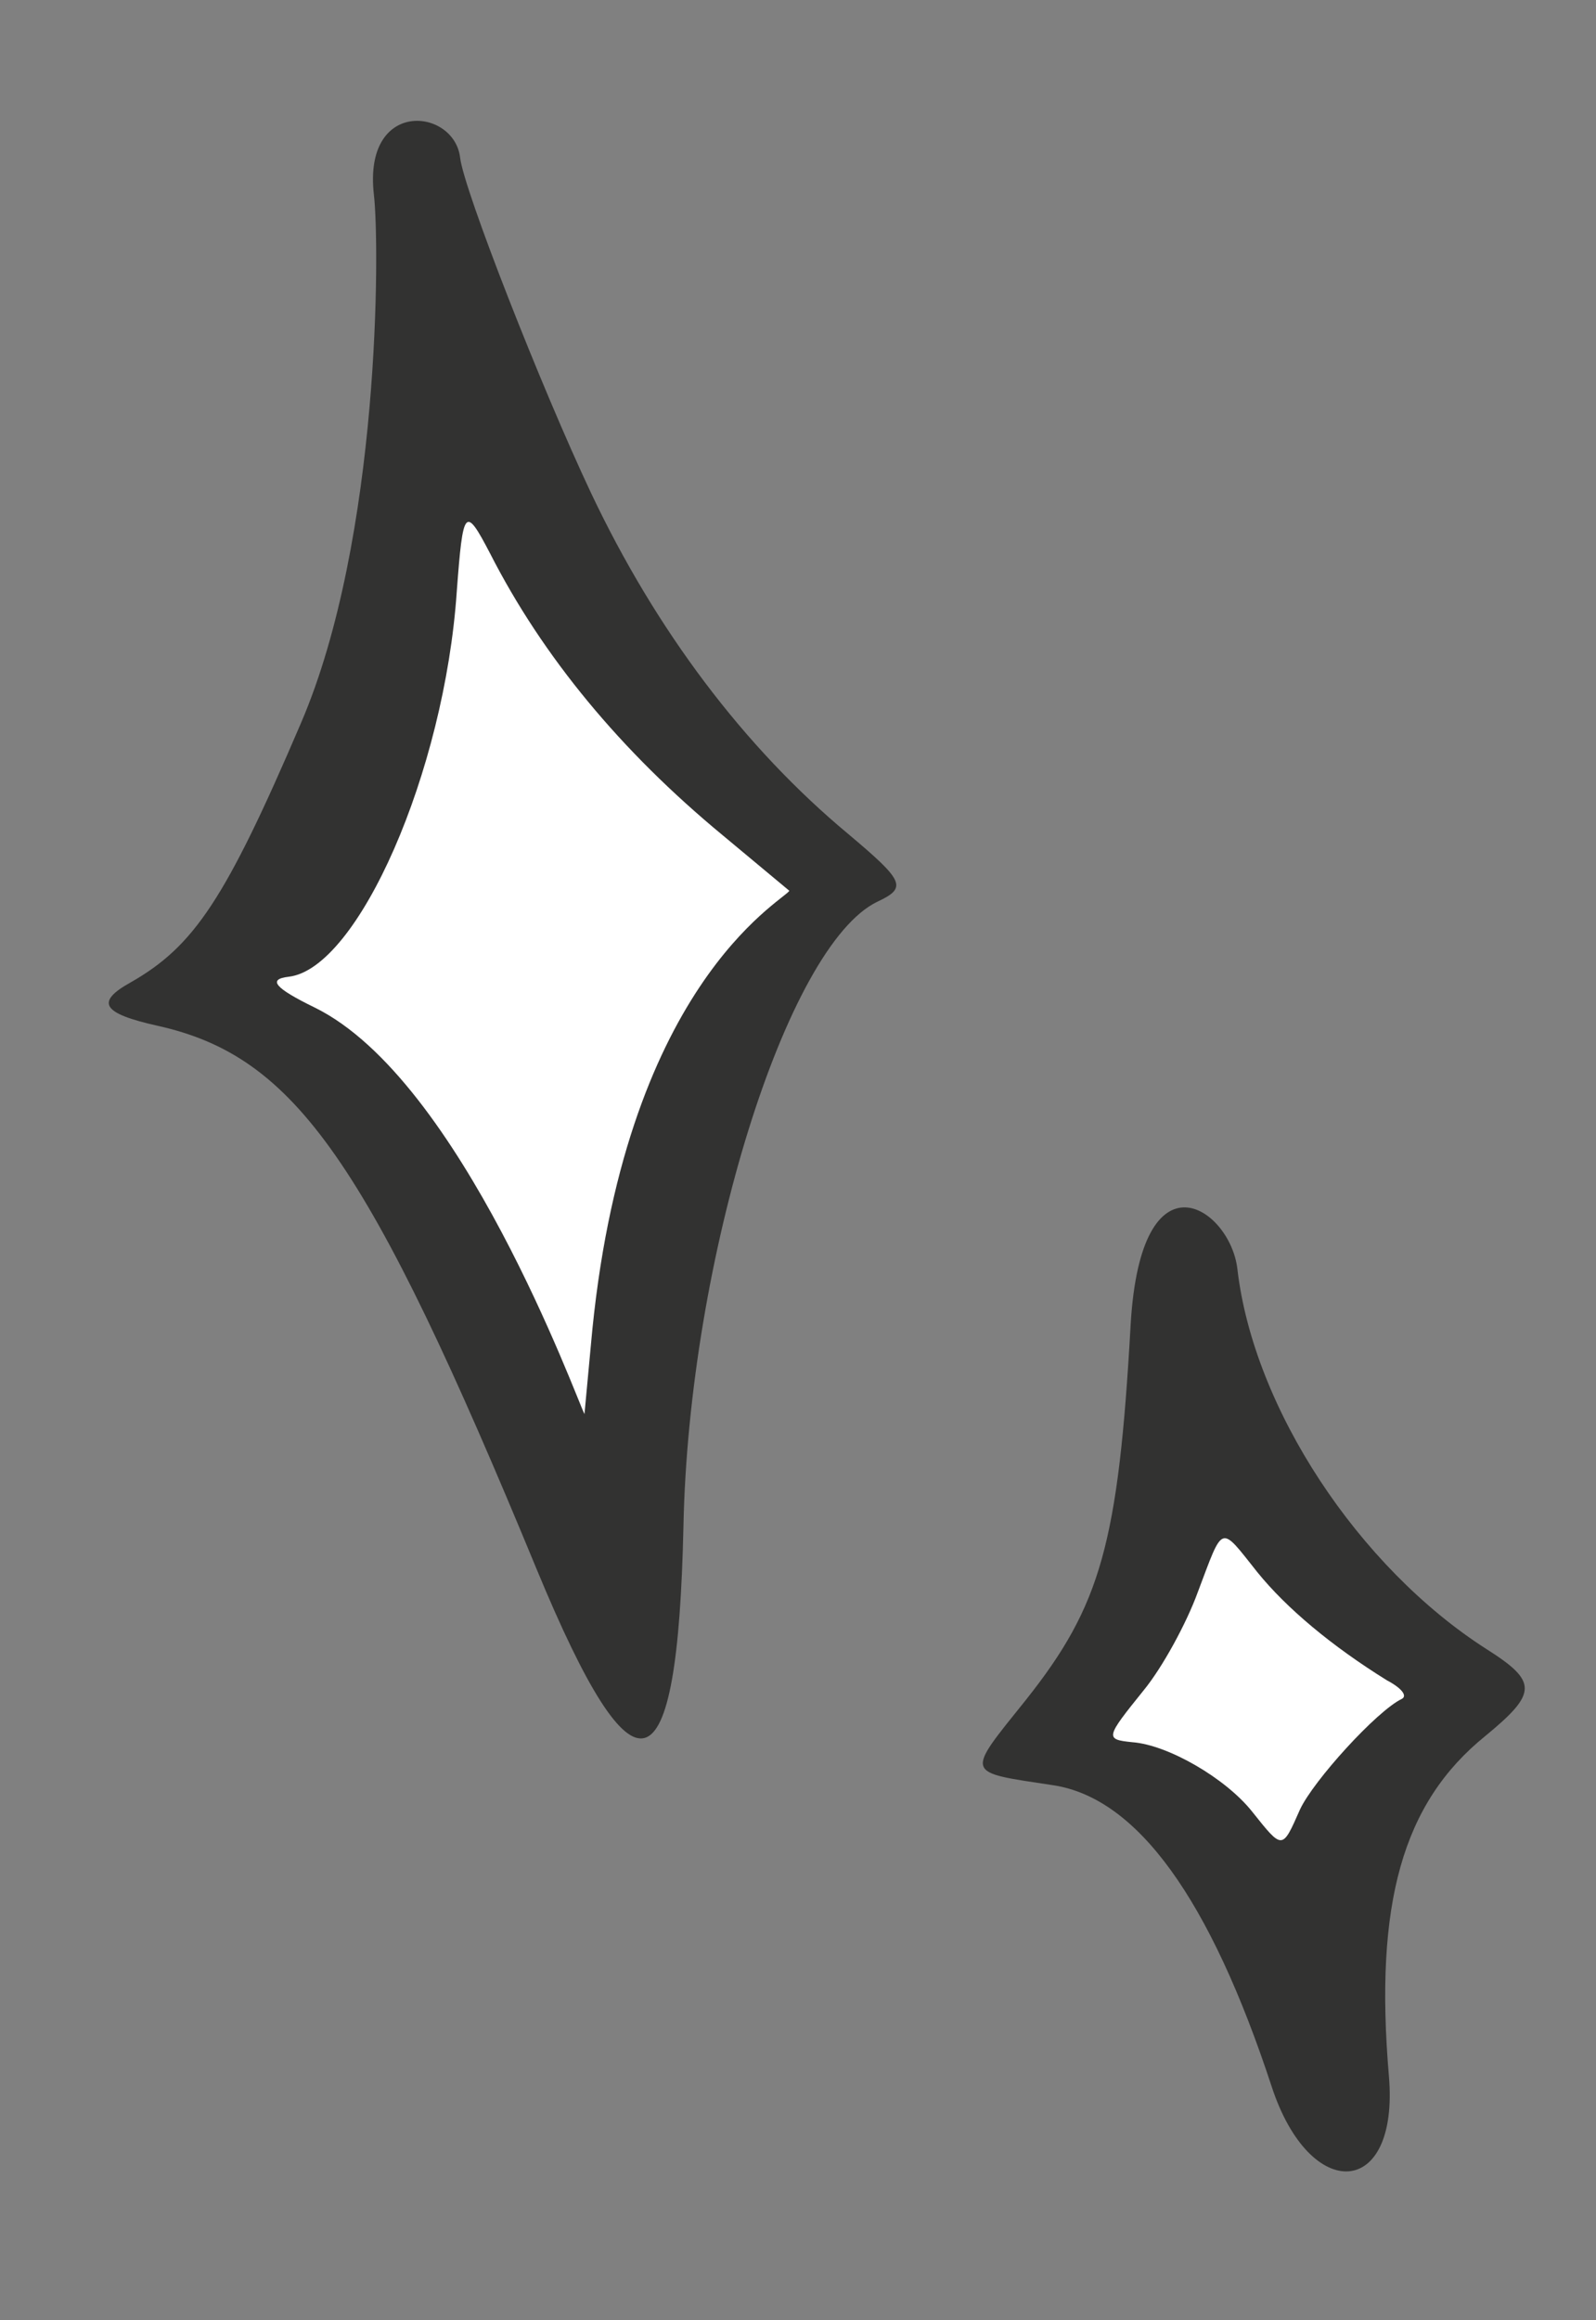 <svg width="53" height="77" viewBox="0 0 53 77" fill="none" xmlns="http://www.w3.org/2000/svg">
<rect x="0" y="0" width="53" height="77" fill="#808080" stroke="none"/>
<path d="M28.174 27.684C24.71 24.805 21.779 20.912 19.623 16.353C17.964 12.838 15.403 6.298 15.28 5.235C15.088 3.58 12.045 3.256 12.417 6.469C12.609 8.124 12.635 17.864 9.991 24.006C7.488 29.855 6.44 31.404 4.35 32.598C3.149 33.263 3.393 33.636 5.244 34.047C9.82 35.07 12.224 38.523 17.829 52.099C21.097 59.985 22.501 59.572 22.696 50.659C22.872 41.797 26.122 31.378 29.135 29.927C30.133 29.461 30.033 29.247 28.174 27.684Z" fill="#323231"/>
<path d="M19.409 46.932L19.621 44.654C20.67 32.736 25.978 29.918 26.213 29.565L23.995 27.718C20.617 24.928 18.025 21.798 16.275 18.369C15.438 16.763 15.376 16.87 15.169 19.624C14.763 25.632 11.886 32.151 9.588 32.417C8.871 32.5 9.131 32.796 10.458 33.443C15.319 35.836 19.151 46.436 19.409 46.932Z" fill="white"/>
<path d="M49.364 54.732C45.118 52.018 41.626 46.738 41.091 42.116C40.856 40.09 37.893 38.079 37.547 43.954C37.139 51.239 36.55 53.286 34.081 56.402C32.046 58.942 32.004 58.797 34.987 59.252C37.766 59.682 40.18 63.009 42.232 69.258C43.508 73.142 46.469 72.974 46.123 68.907C45.635 63.178 46.575 59.838 49.323 57.617C51.061 56.188 51.067 55.812 49.364 54.732Z" fill="#323231"/>
<path d="M43.169 60.058C43.61 59.105 45.72 56.782 46.551 56.385C46.74 56.288 46.56 56.033 46.053 55.766C44.218 54.627 42.721 53.373 41.756 52.182C40.496 50.6 40.641 50.558 39.778 52.837C39.399 53.883 38.592 55.354 37.978 56.101C36.708 57.676 36.688 57.728 37.601 57.822C38.788 57.91 40.695 59.017 41.574 60.117C42.599 61.401 42.574 61.404 43.169 60.058Z" fill="white"/>
</svg>
